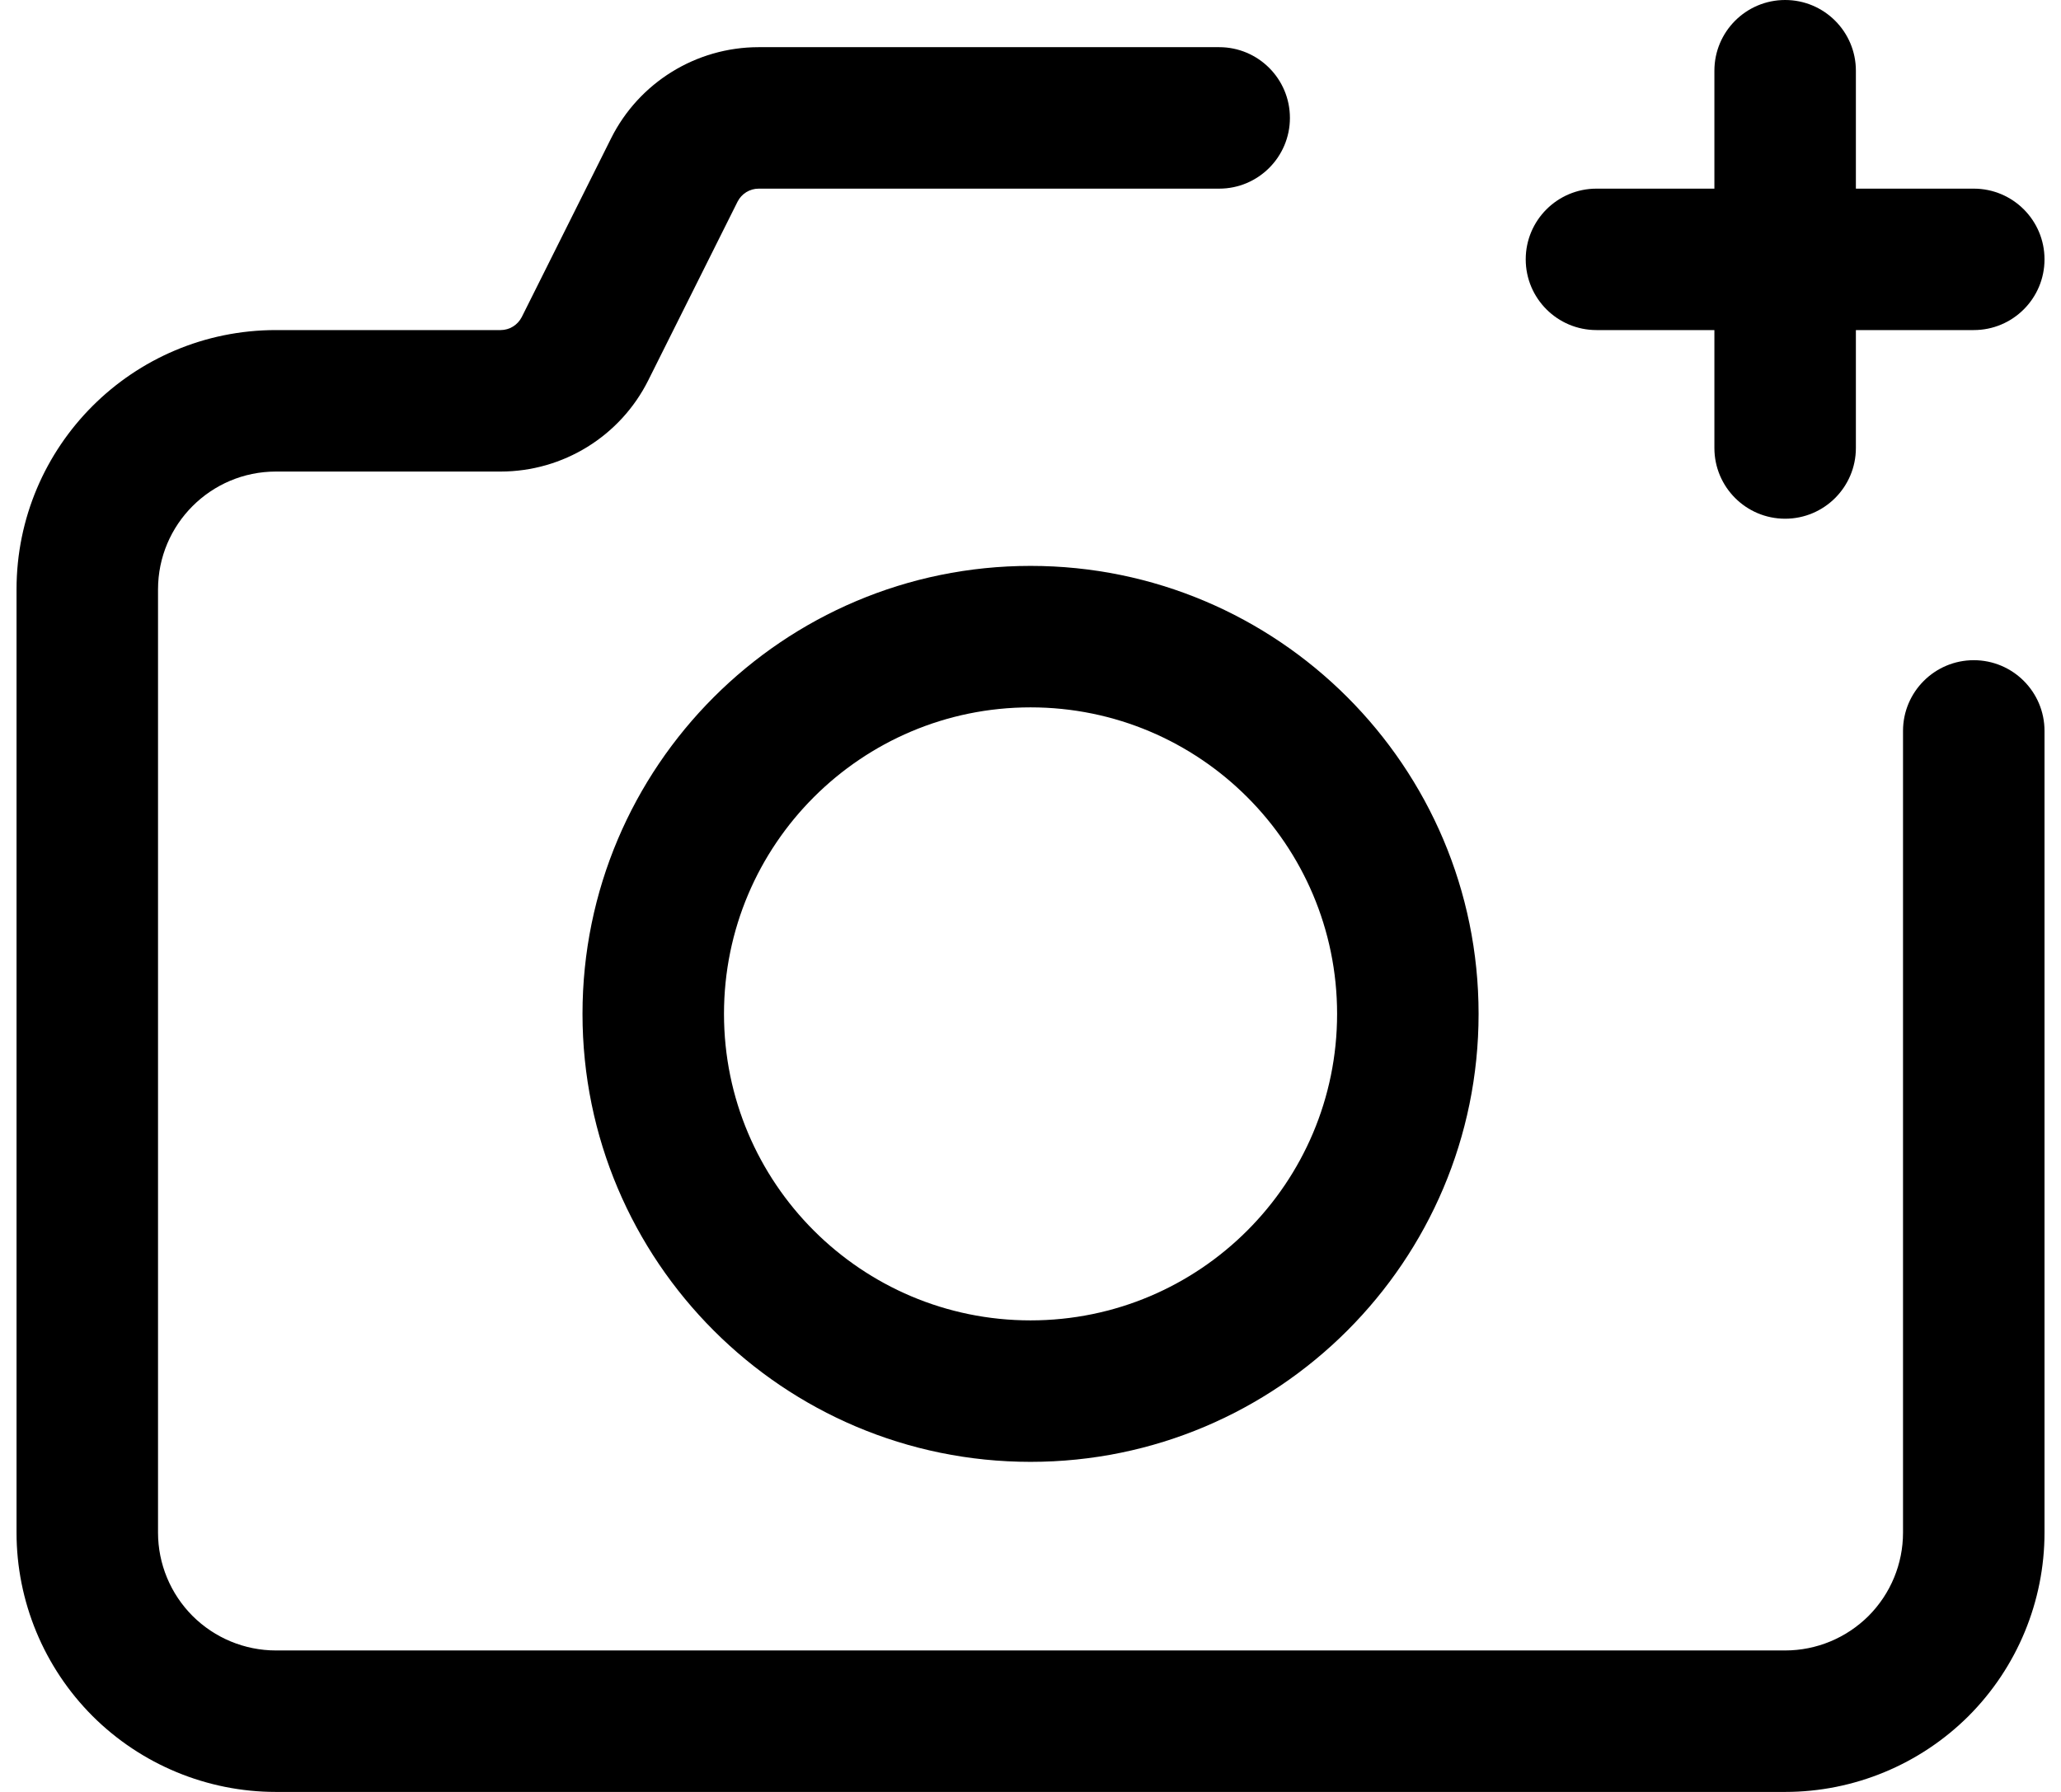 <svg width="46" height="40" viewBox="0 0 46 40" fill="none" xmlns="http://www.w3.org/2000/svg">
<path d="M38.264 1.579V10C38.264 10.872 38.971 11.579 39.843 11.579C40.714 11.579 41.422 10.872 41.422 10V1.579C41.422 0.707 40.714 0 39.843 0C38.971 0 38.264 0.707 38.264 1.579Z" fill="black"/>
<path d="M35.632 7.368H44.053C44.925 7.368 45.632 6.661 45.632 5.789C45.632 4.918 44.925 4.211 44.053 4.211H35.632C34.761 4.211 34.053 4.918 34.053 5.789C34.053 6.661 34.761 7.368 35.632 7.368Z" fill="black"/>
<path d="M27.211 1.053H16.933C15.538 1.053 14.262 1.842 13.639 3.088L11.645 7.078C11.554 7.255 11.373 7.368 11.173 7.368H6.159C2.961 7.368 0.369 9.96 0.369 13.158V34.211C0.369 35.745 0.98 37.219 2.064 38.305C3.15 39.389 4.624 40 6.159 40H39.843C41.378 40 42.851 39.389 43.938 38.305C45.022 37.219 45.632 35.745 45.632 34.211C45.632 27.796 45.632 16.316 45.632 16.316C45.632 15.444 44.925 14.737 44.053 14.737C43.182 14.737 42.474 15.444 42.474 16.316V34.211C42.474 34.91 42.197 35.577 41.704 36.072C41.209 36.564 40.542 36.842 39.843 36.842H6.159C5.46 36.842 4.792 36.564 4.298 36.072C3.805 35.577 3.527 34.91 3.527 34.211V13.158C3.527 11.705 4.706 10.526 6.159 10.526H11.173C12.569 10.526 13.845 9.737 14.468 8.491L16.462 4.501C16.552 4.324 16.733 4.211 16.933 4.211H27.211C28.083 4.211 28.79 3.503 28.79 2.632C28.79 1.76 28.083 1.053 27.211 1.053Z" fill="black"/>
<path d="M23.001 12.632C17.481 12.632 13.001 17.112 13.001 22.632C13.001 28.152 17.481 32.632 23.001 32.632C28.521 32.632 33.001 28.152 33.001 22.632C33.001 17.112 28.521 12.632 23.001 12.632ZM23.001 15.79C26.778 15.79 29.843 18.855 29.843 22.632C29.843 26.408 26.778 29.474 23.001 29.474C19.224 29.474 16.159 26.408 16.159 22.632C16.159 18.855 19.224 15.79 23.001 15.79Z" fill="black"/>
</svg>
